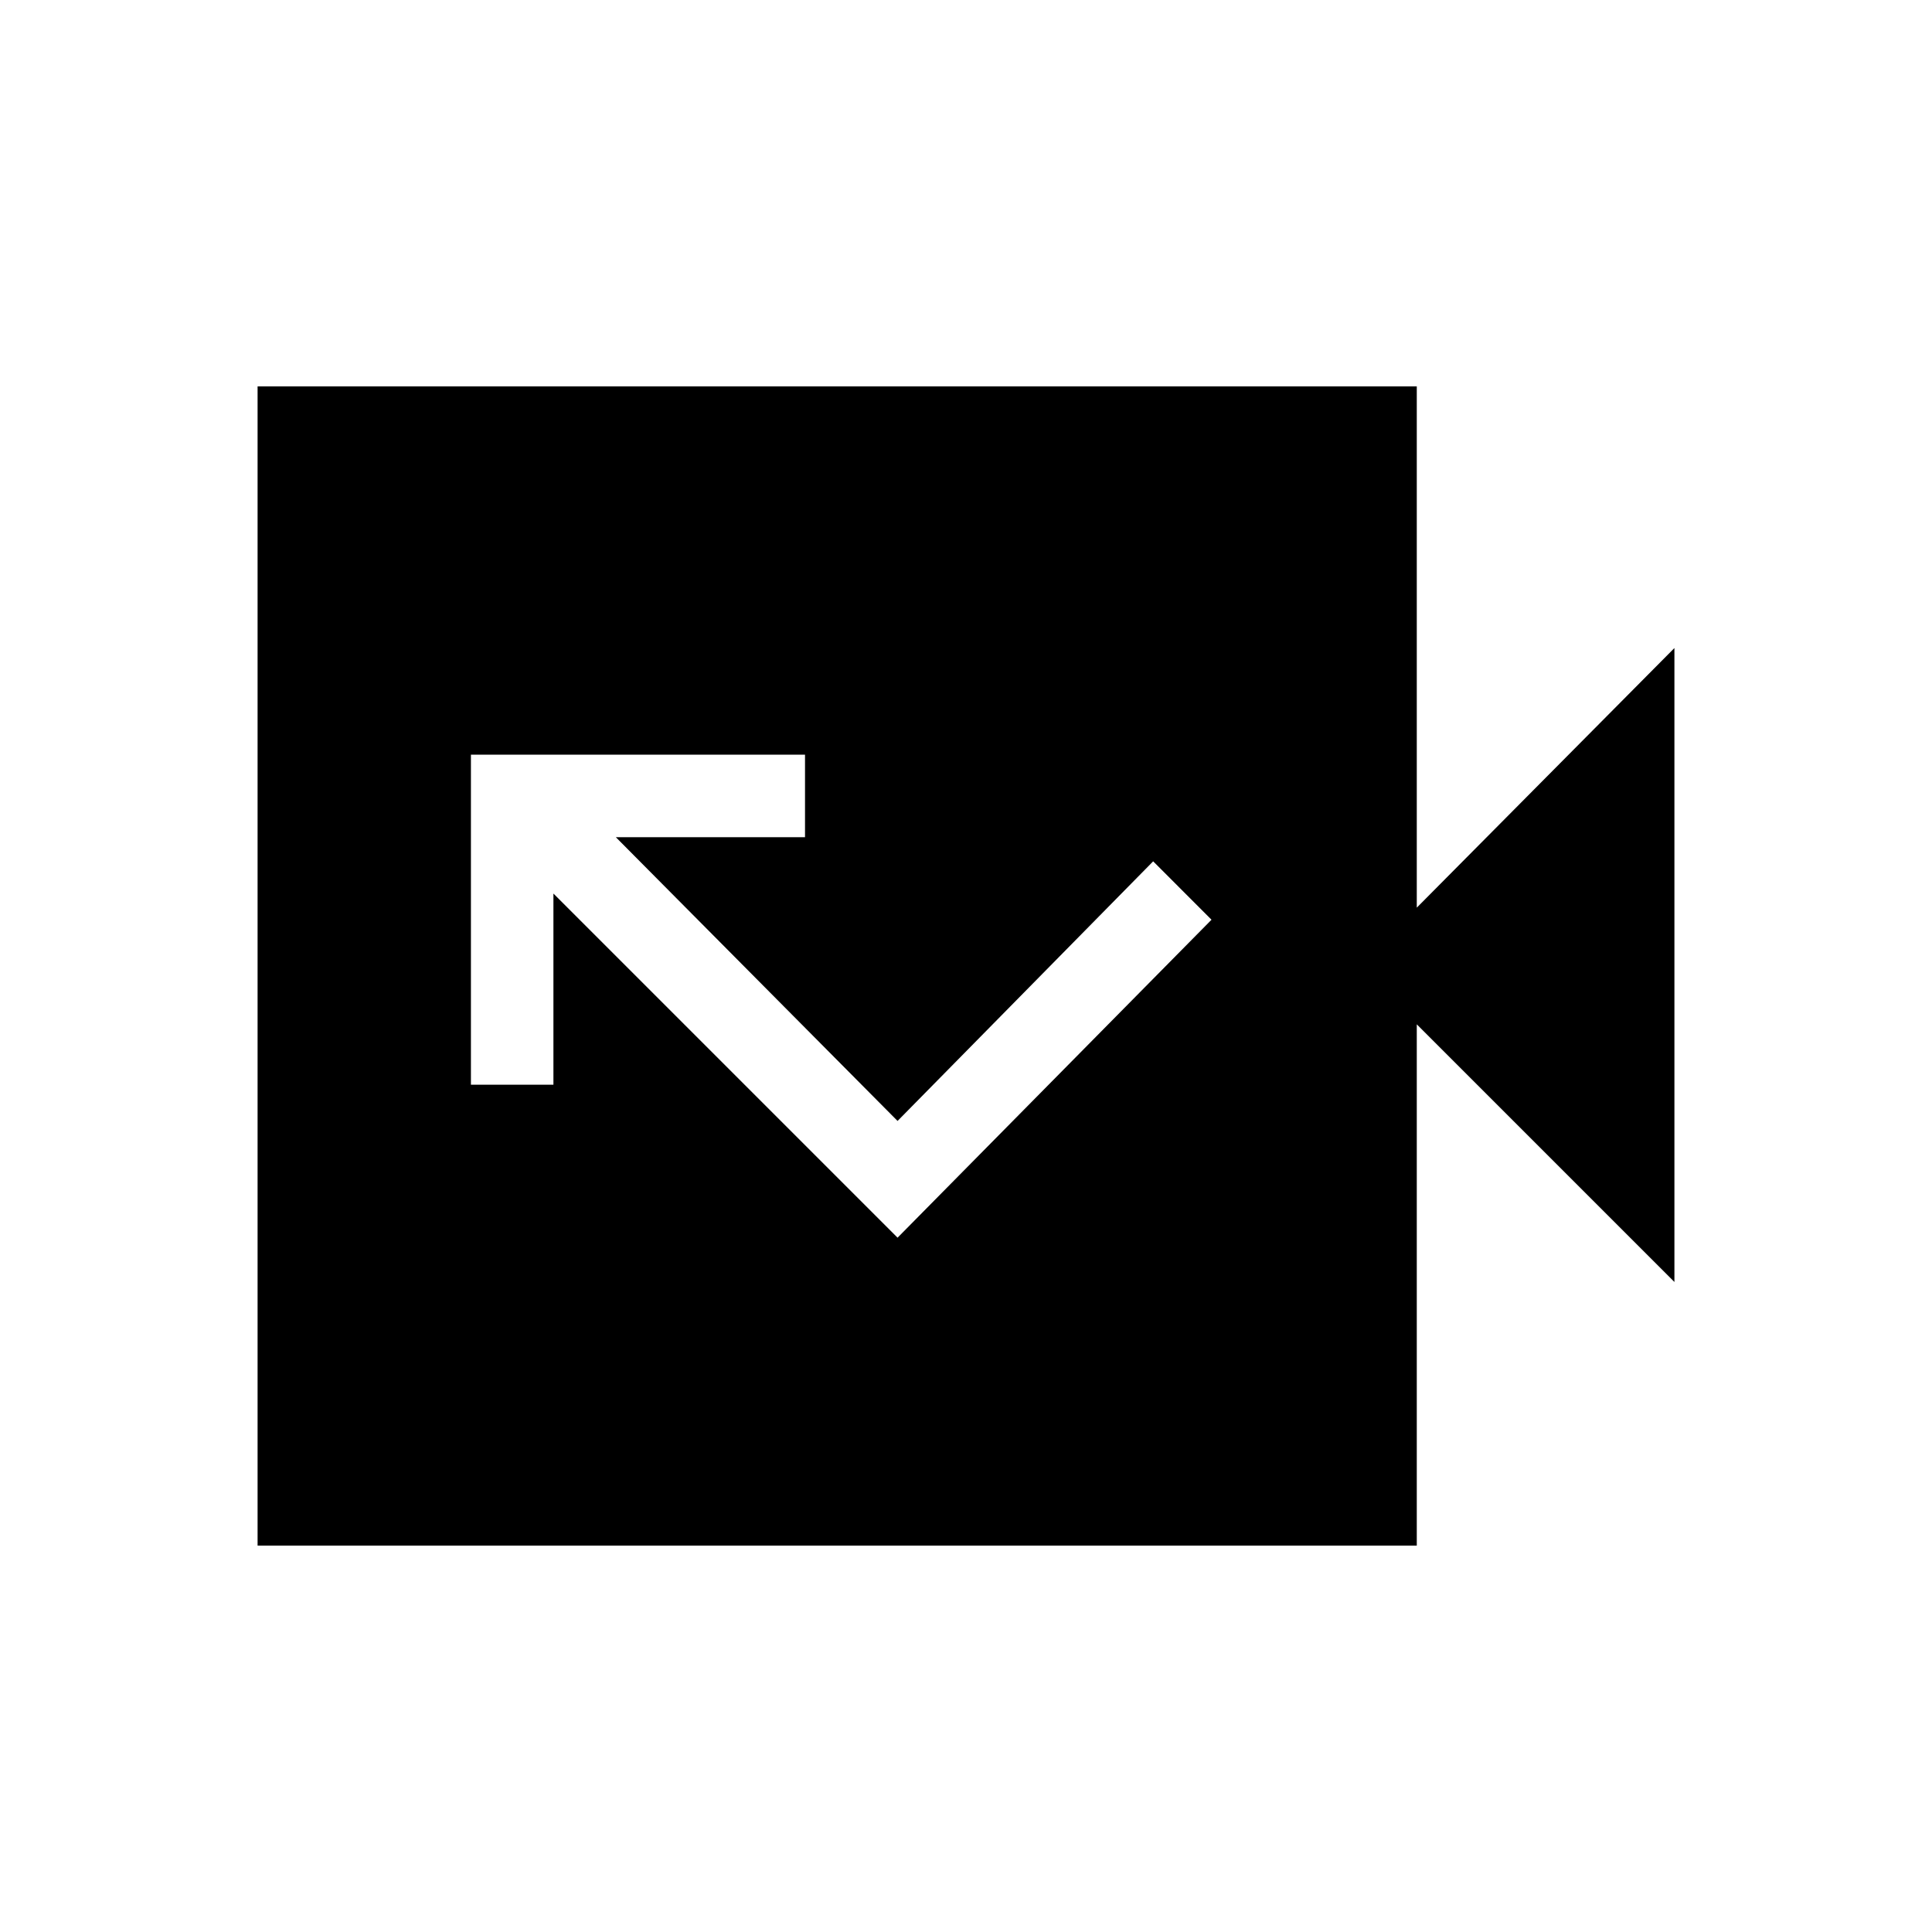 <svg xmlns="http://www.w3.org/2000/svg" height="40" width="40"><path d="M18.583 25.625 25.083 19.042 23.875 17.833 18.583 23.208 12.75 17.333H16.667V15.625H9.75V22.458H11.458V18.5ZM5.333 32V8H29.333V18.792L34.667 13.417V26.542L29.333 21.208V32Z"/></svg>